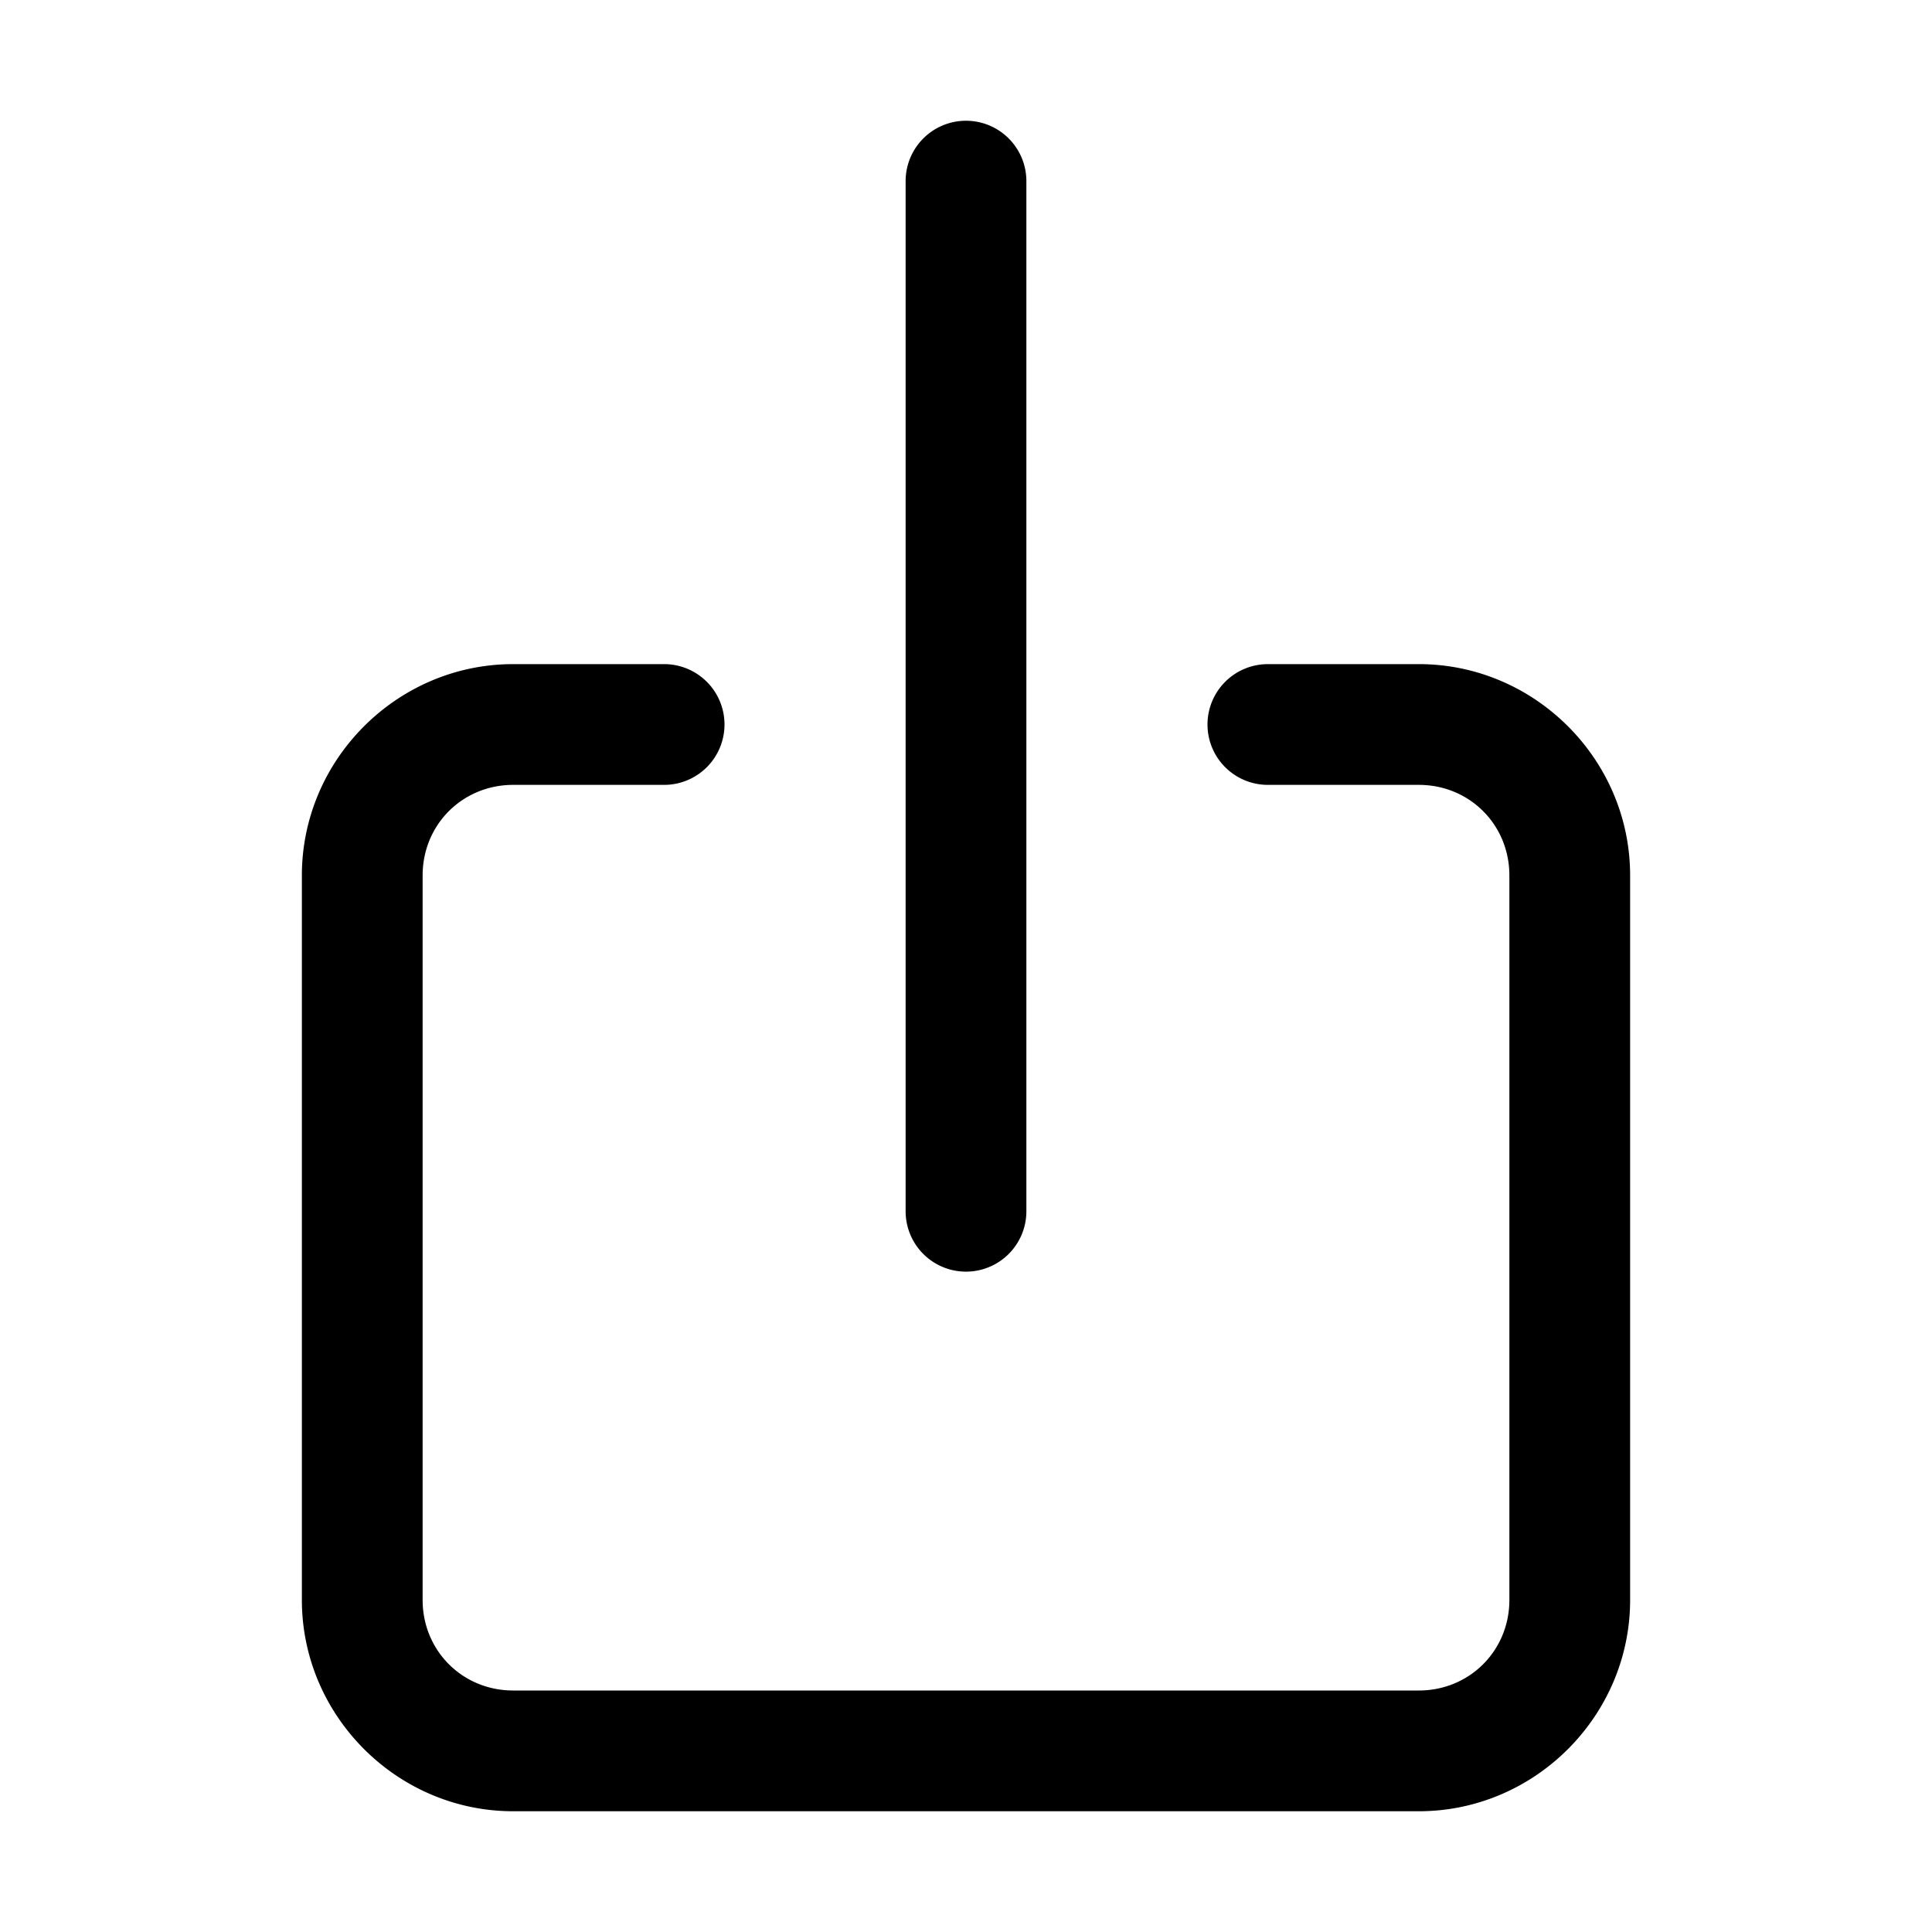 <svg xmlns="http://www.w3.org/2000/svg" width="512" height="512" viewBox="0 0 512 512"><path d="M256 32a16 16 0 0 0-16 16v273a16 16 0 0 0 16 16 16 16 0 0 0 16-16V48a16 16 0 0 0-16-16zM136 176c-30.738 0-56 25.262-56 56v192c0 30.738 25.262 56 56 56h240c30.738 0 56-25.262 56-56V232c0-30.738-25.262-56-56-56h-40a16 16 0 0 0-16 16 16 16 0 0 0 16 16h40c13.444 0 24 10.556 24 24v192c0 13.444-10.556 24-24 24H136c-13.444 0-24-10.556-24-24V232c0-13.444 10.556-24 24-24h40a16 16 0 0 0 16-16 16 16 0 0 0-16-16z"/></svg>
